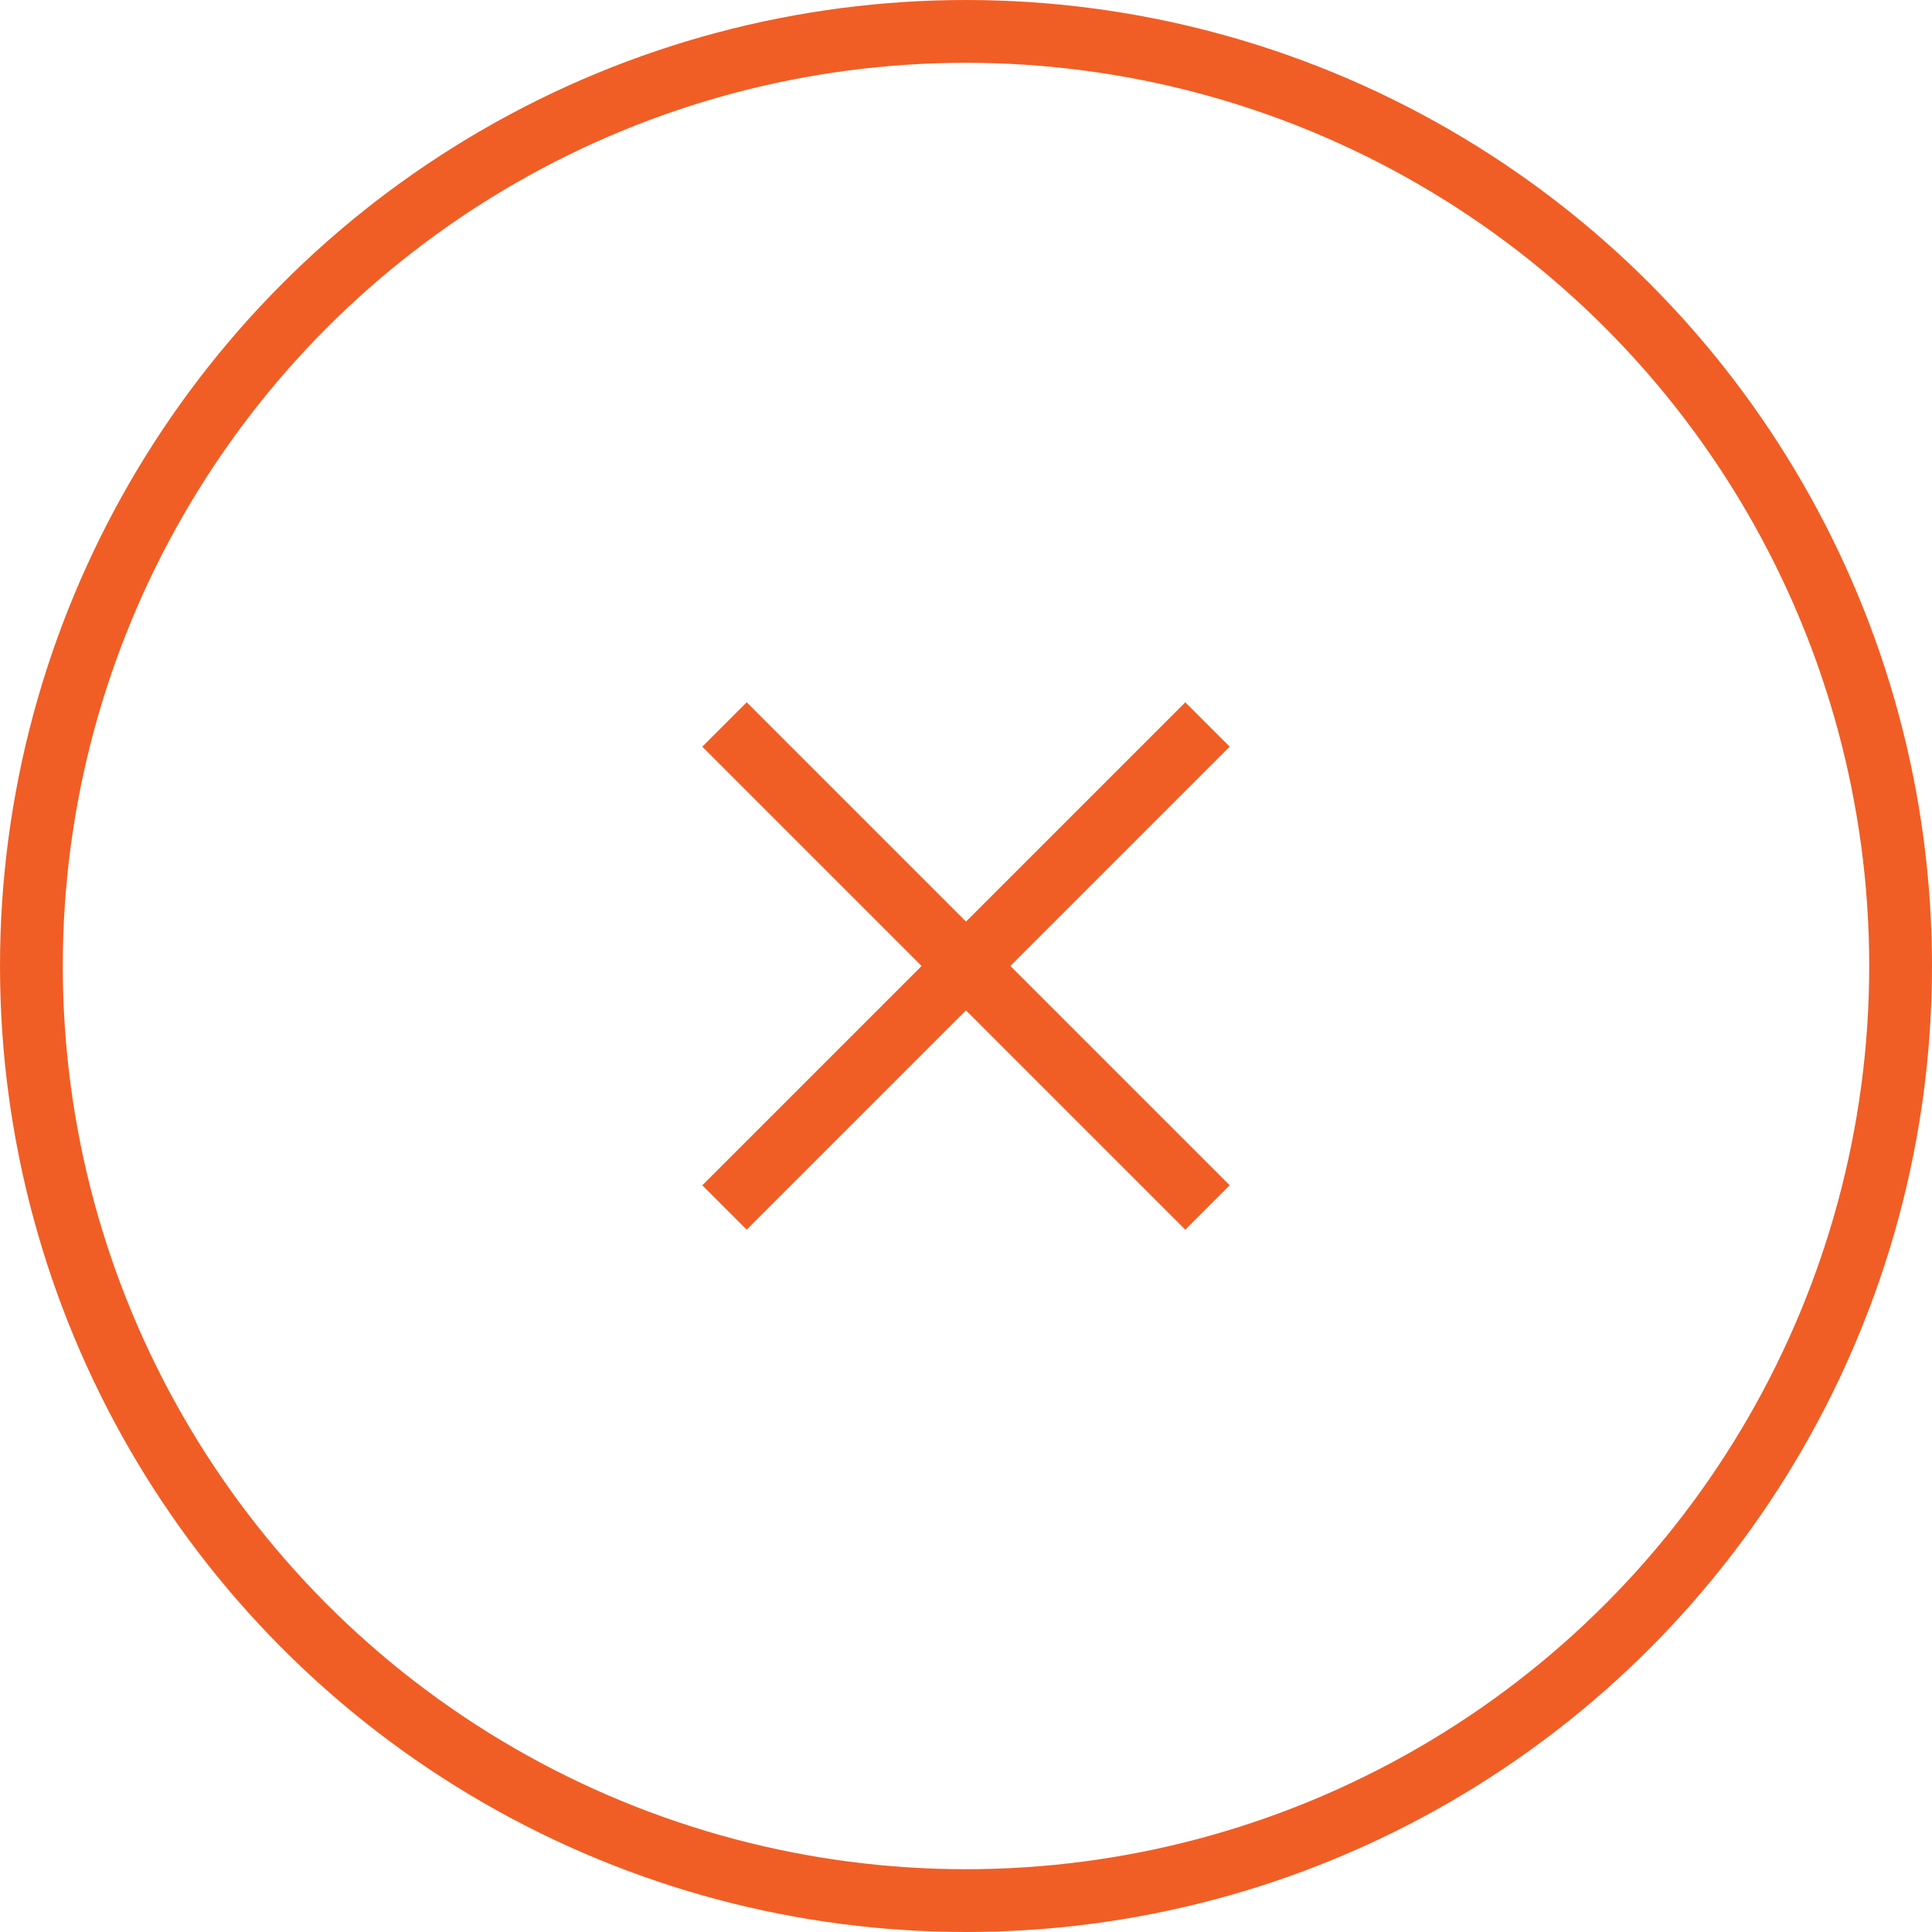 <svg width="40" height="40" viewBox="0 0 40 40" fill="none" xmlns="http://www.w3.org/2000/svg">
<circle cx="20" cy="20" r="19.35" stroke="#F05E25" stroke-width="1.3"/>
<path d="M15 25L25 15" stroke="#F05E25" stroke-width="1.3"/>
<path d="M25 25L15 15" stroke="#F05E25" stroke-width="1.3"/>
</svg>
